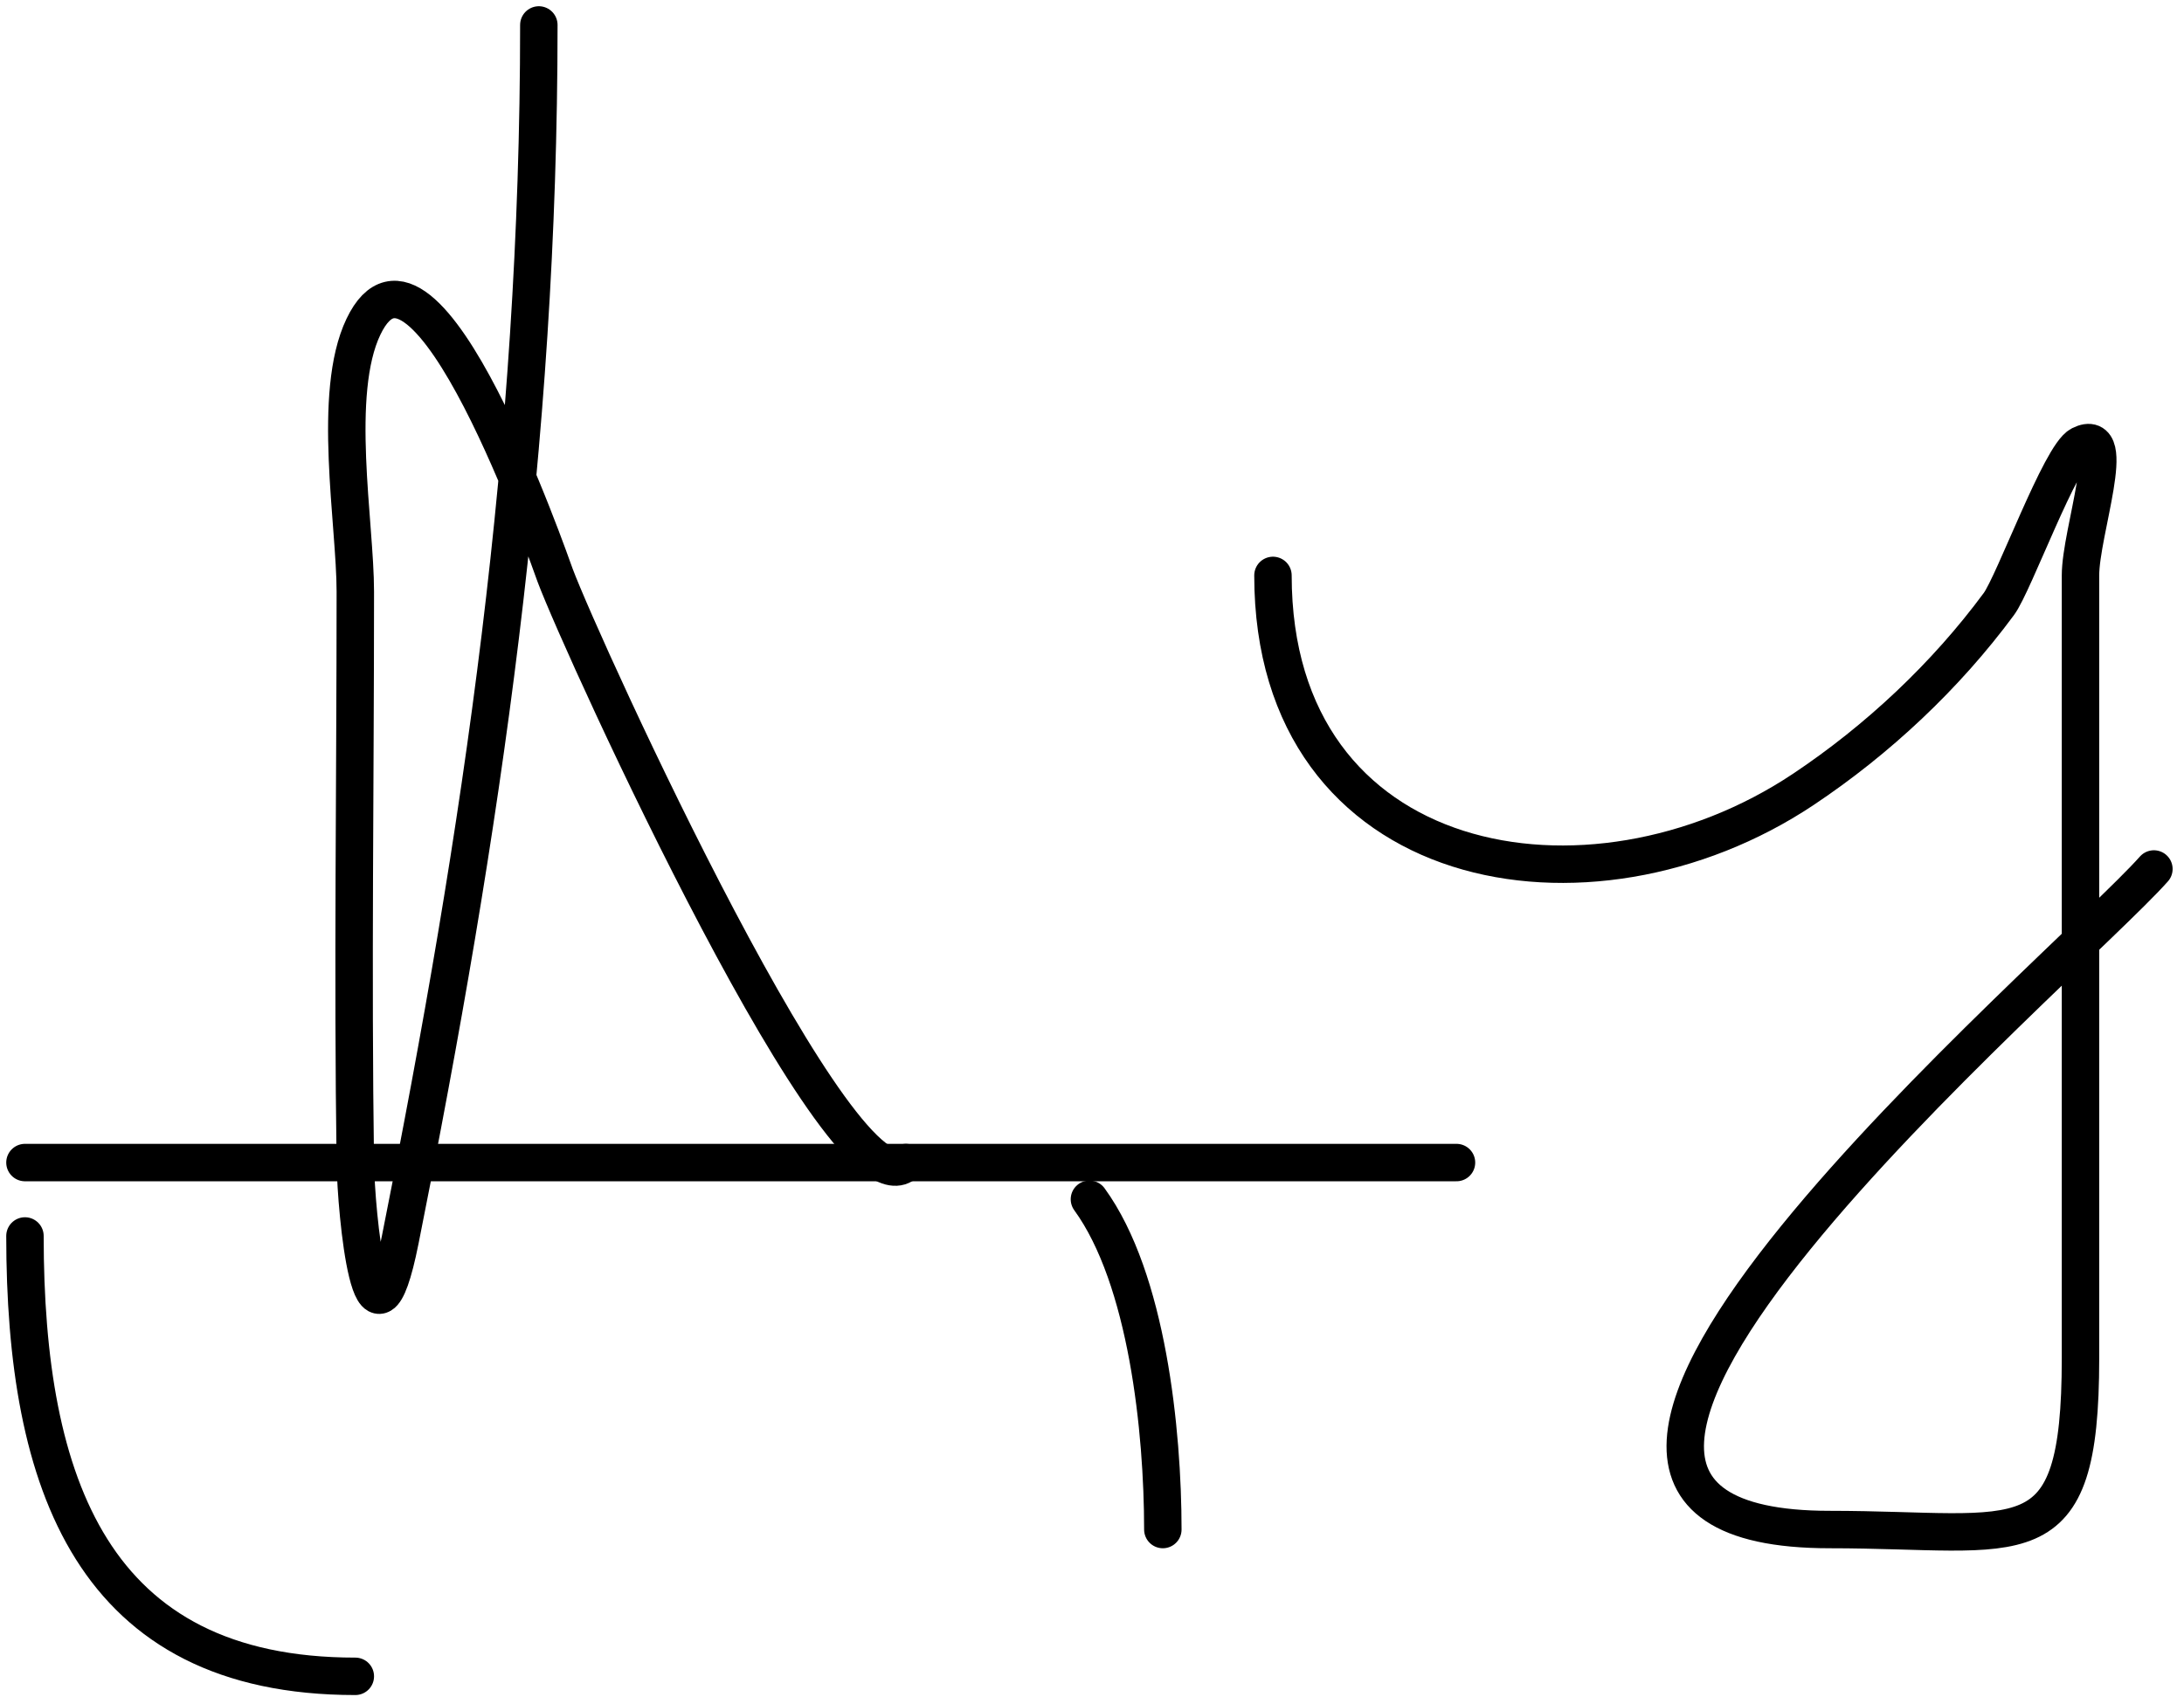 <svg width="175" height="136" viewBox="0 0 175 136" fill="none" xmlns="http://www.w3.org/2000/svg">
<path d="M43.176 2C43.176 35.688 38.656 66.431 32.065 99.386C29.798 110.724 28.527 97.15 28.471 93.177C28.253 77.933 28.471 62.67 28.471 47.425C28.471 41.935 26.564 31.536 29.124 26.183C34.031 15.924 44.117 45.14 44.484 46.118C46.7 52.029 67.703 98.061 72.588 93.177" stroke="black" stroke-width="3" stroke-linecap="round"/>
<path d="M2 93.176H116.706" stroke="black" stroke-width="3" stroke-linecap="round"/>
<path d="M2 99.059C2 118.929 7.411 134.353 28.471 134.353" stroke="black" stroke-width="3" stroke-linecap="round"/>
<path d="M87.294 96.118C91.927 102.488 93.176 114.688 93.176 122.588" stroke="black" stroke-width="3" stroke-linecap="round"/>
<path d="M102 46.118C102 70.201 127.342 74.702 144.484 63.275C150.452 59.296 155.907 54.184 160.17 48.405C161.381 46.764 165.122 36.452 166.706 35.66C169.824 34.101 166.706 42.632 166.706 46.118C166.706 52.218 166.706 58.318 166.706 64.418C166.706 79.233 166.706 94.048 166.706 108.863C166.706 125.462 162.094 122.588 146.608 122.588C112.02 122.588 165.288 77.859 172.588 69.647" stroke="black" stroke-width="3" stroke-linecap="round"/>
</svg>
